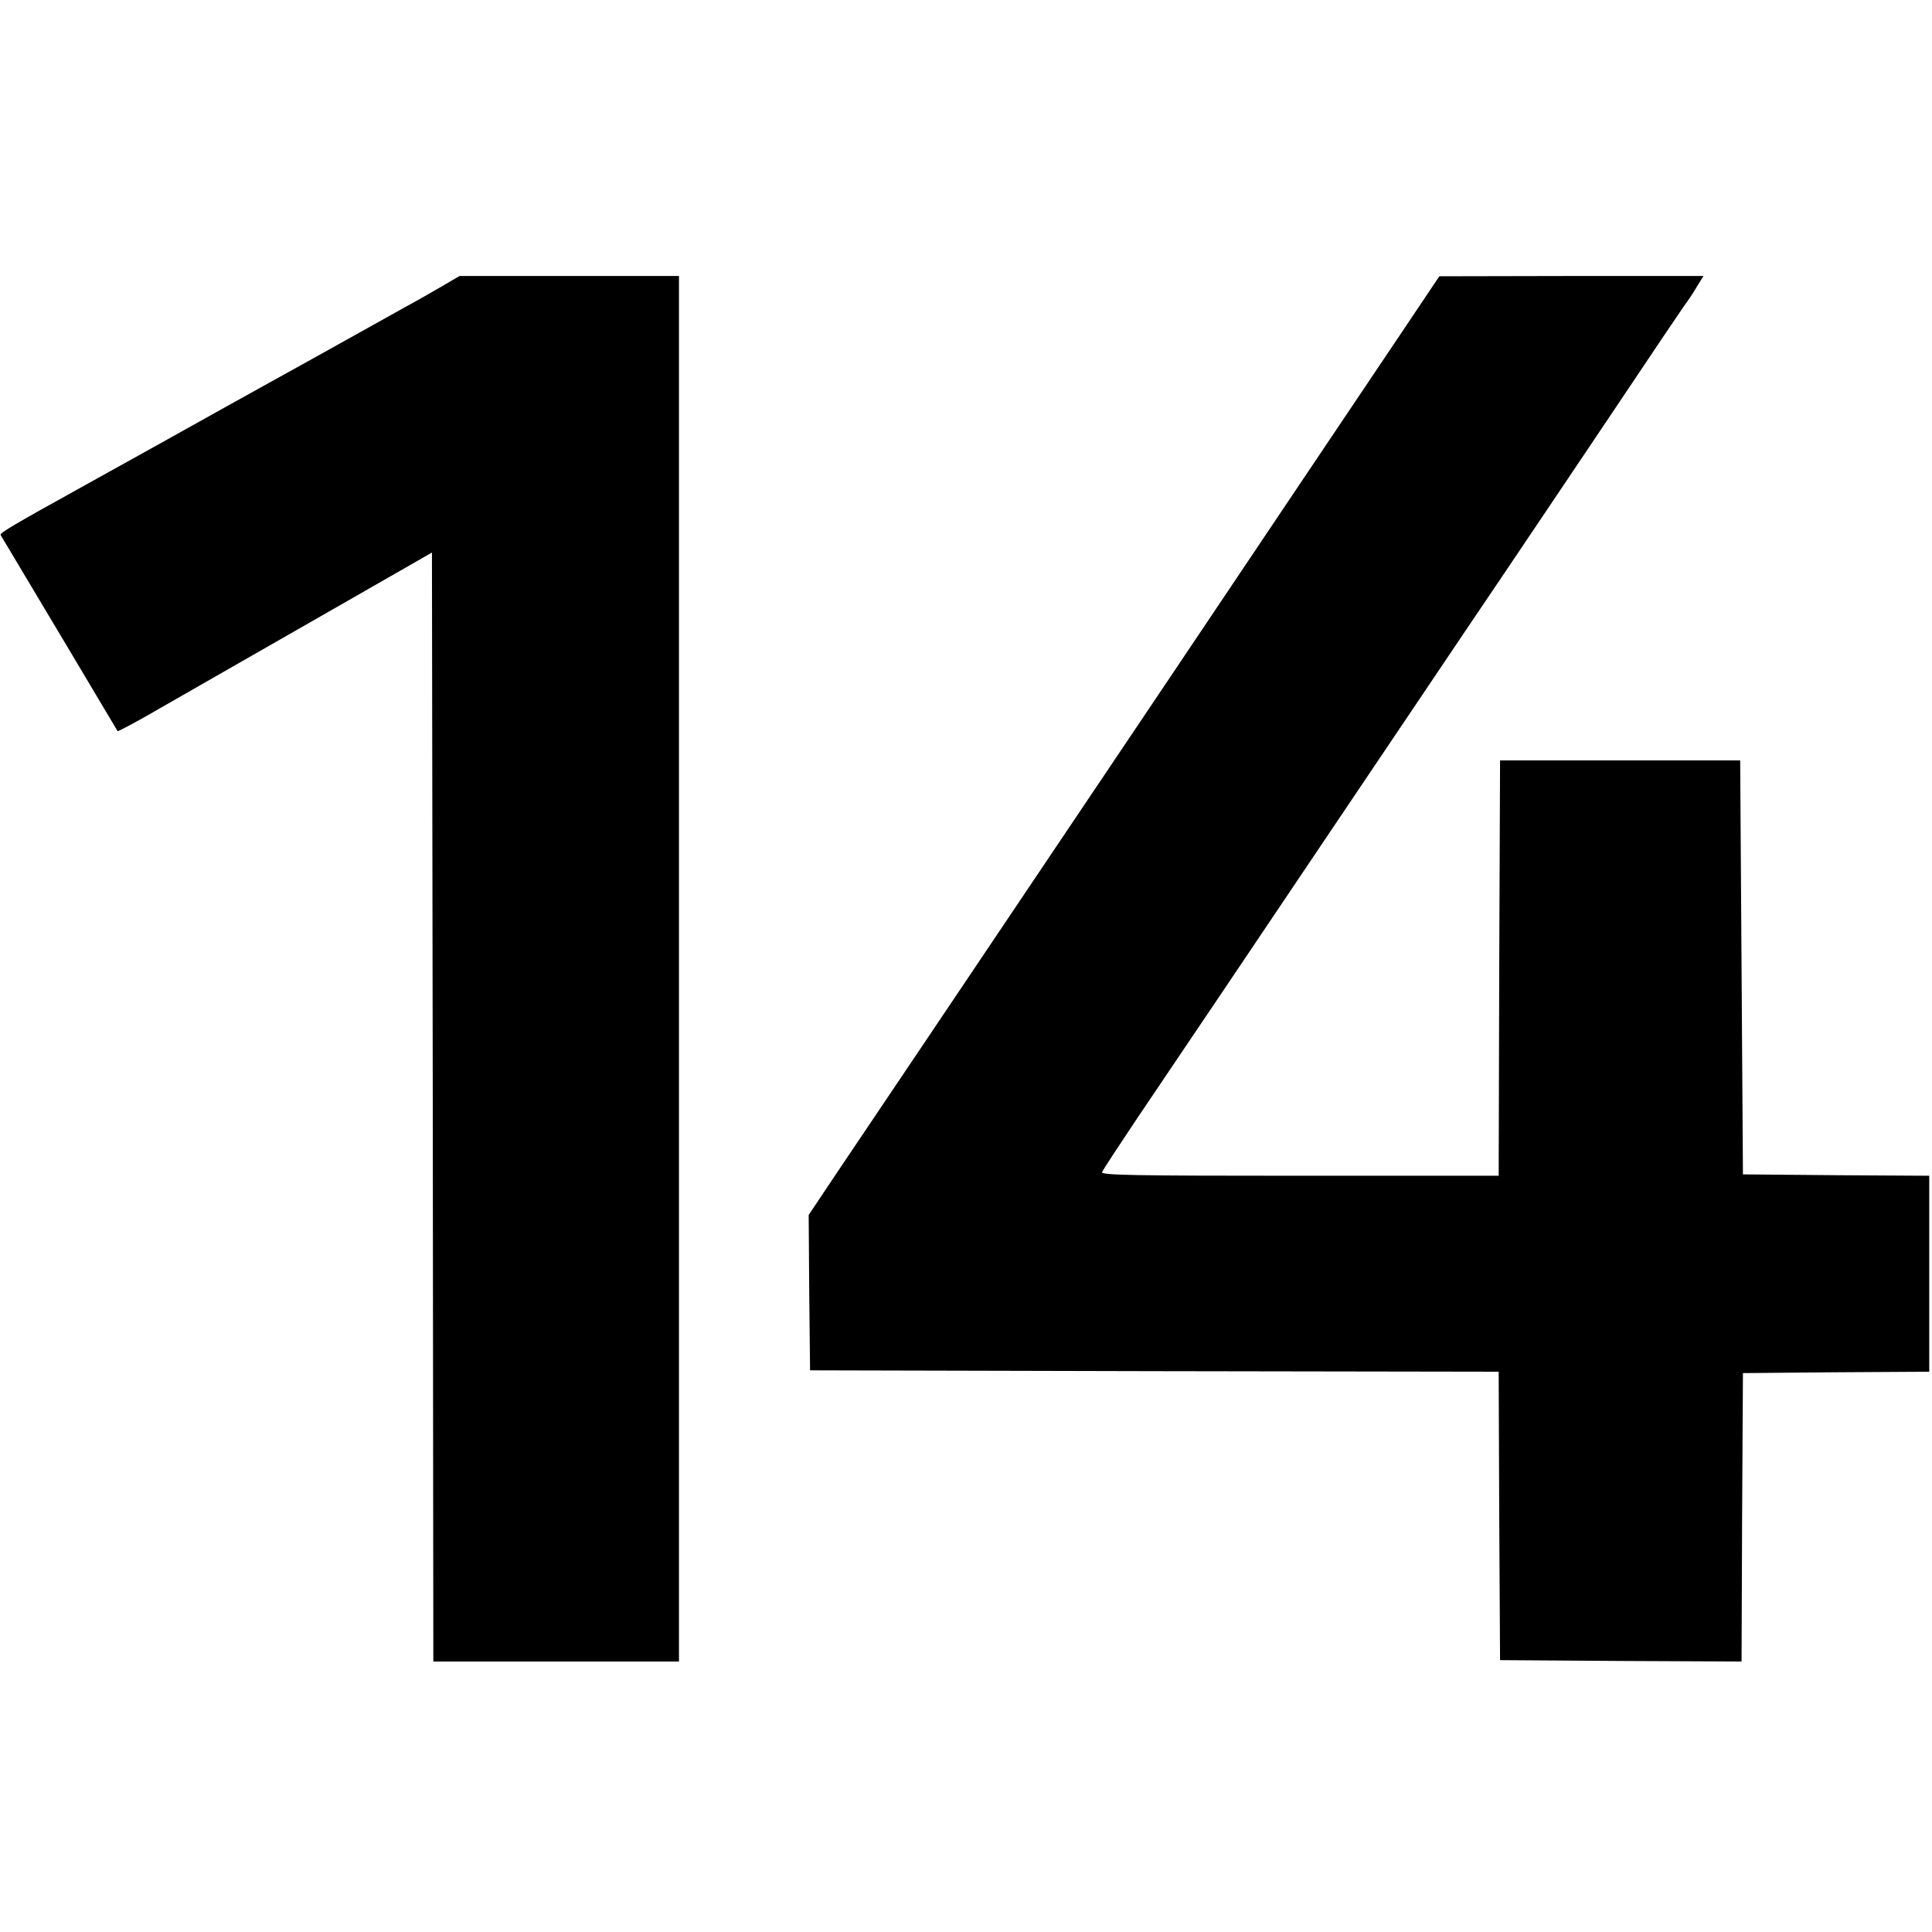  <svg version="1.0" xmlns="http://www.w3.org/2000/svg" width="700pt" height="700pt" viewBox="0 0 700 700" preserveAspectRatio="xMidYMid meet">
<g transform="translate(0,700) scale(0.1,-0.1)" fill="#000000" stroke="none">
<path d="M1600 5962 c-36 -21 -90 -52 -120 -68 -30 -17 -179 -100 -330 -184
-151 -84 -300 -166 -330 -183 -30 -17 -127 -71 -215 -120 -88 -49 -230 -128
-315 -175 -235 -130 -291 -163 -288 -170 2 -4 16 -27 31 -52 15 -25 109 -182
209 -350 100 -168 183 -307 184 -309 2 -2 77 38 166 90 90 51 345 198 568 325
l405 232 3 -2009 2 -2009 445 0 445 0 0 2510 0 2510 -397 0 -398 0 -65 -38z"></path>
<path d="M5060 5768 c-85 -127 -239 -356 -342 -509 -437 -651 -772 -1150 -923
-1374 -89 -132 -273 -406 -410 -610 -137 -203 -295 -439 -352 -523 l-103 -154
2 -281 3 -282 1247 -3 1248 -2 2 -523 3 -522 437 -3 438 -2 2 522 3 523 338 3
337 2 0 355 0 355 -337 2 -338 3 -5 750 -5 750 -435 0 -435 0 -3 -752 -2 -753
-721 0 c-599 0 -720 2 -716 13 3 8 57 90 119 183 63 93 208 309 323 479 115
171 281 418 370 550 89 132 242 359 340 505 98 146 233 346 300 445 67 99 242
360 390 580 147 220 273 407 280 415 6 8 22 32 34 53 l23 37 -479 0 -478 -1
-155 -231z"></path>
</g>
</svg>